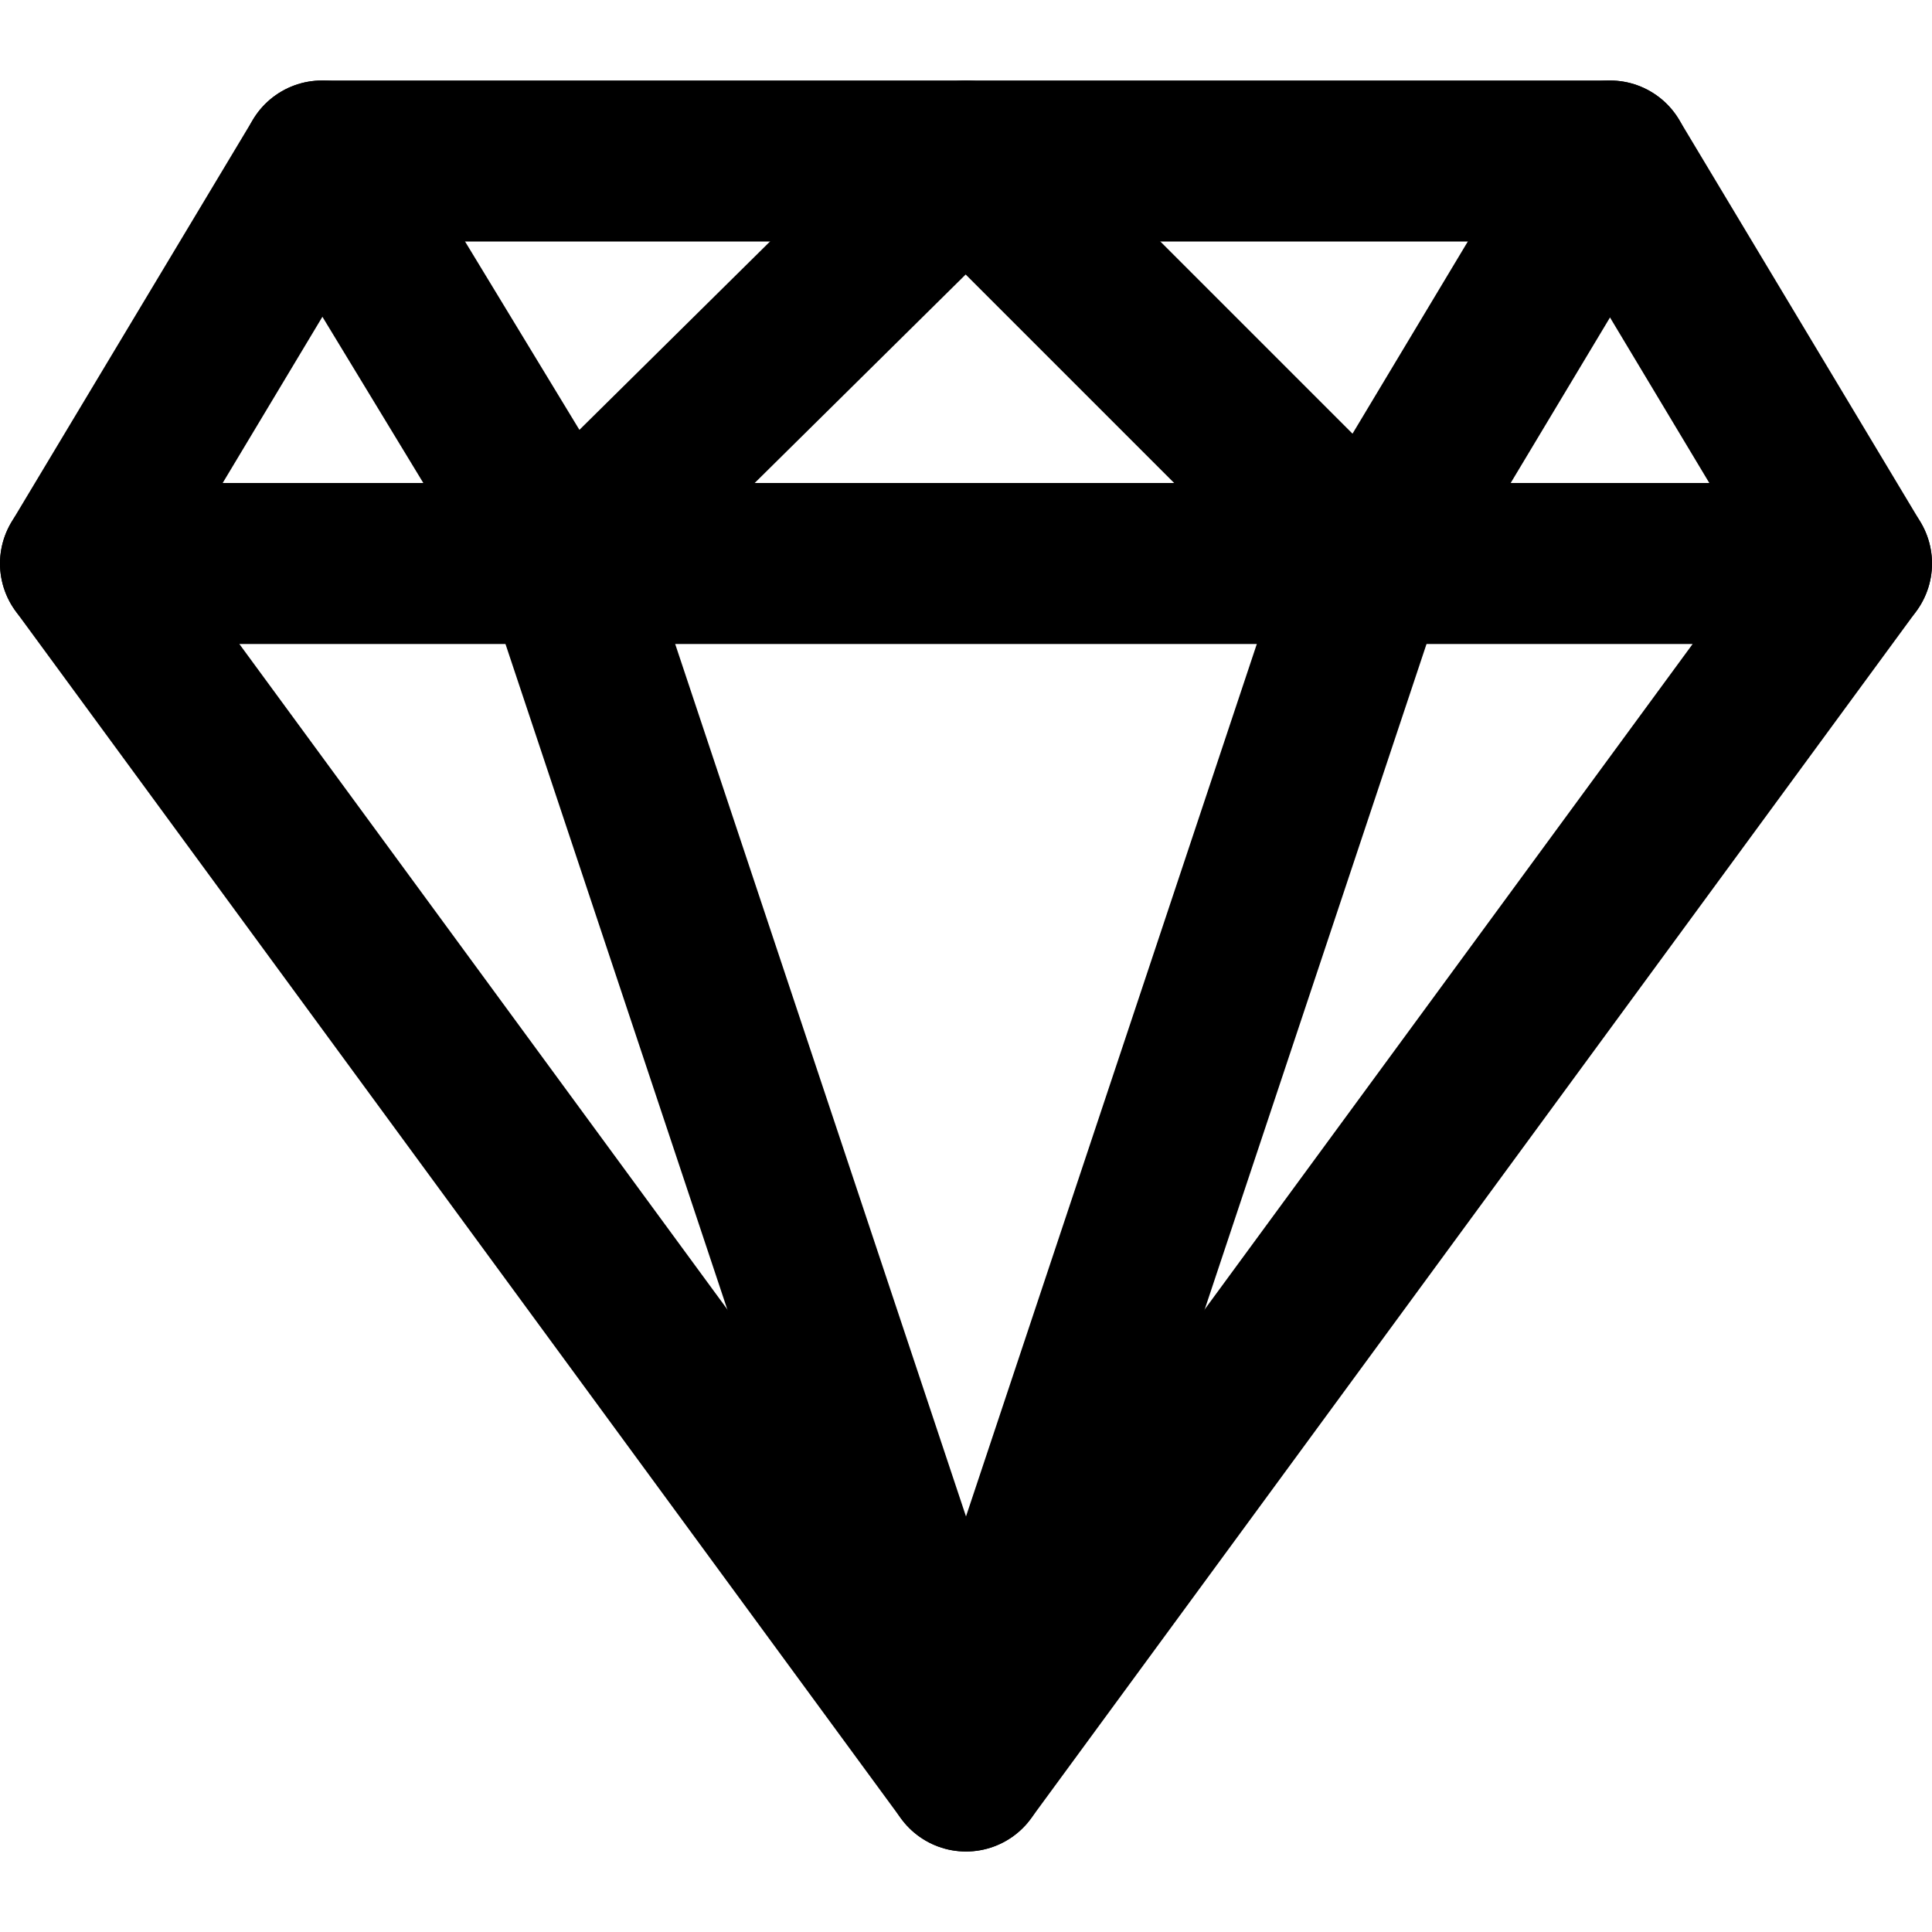 <?xml version="1.0" encoding="UTF-8"?>
<svg width="24px" height="24px" viewBox="0 0 24 24" version="1.1" xmlns="http://www.w3.org/2000/svg" xmlns:xlink="http://www.w3.org/1999/xlink">
    <!-- Generator: Sketch 48.2 (47327) - http://www.bohemiancoding.com/sketch -->
    <title>diamond</title>
    <desc>Created with Sketch.</desc>
    <defs></defs>
    <g id="Page-1" stroke="none" stroke-width="1" fill="none" fill-rule="evenodd" stroke-linecap="round" stroke-linejoin="round">
        <g id="diamond" stroke="#000000" stroke-width="2">
            <polygon id="Stroke-1" points="1 7 23 7 12 22"></polygon>
            <polyline id="Stroke-3" points="1 7 4 2 20 2 23 7"></polyline>
            <polyline id="Stroke-5" points="4 2 7 6.941 12 2 17 7 20 2"></polyline>
            <polyline id="Stroke-7" points="7 7 12 22 17 7"></polyline>
        </g>
    </g>
</svg>